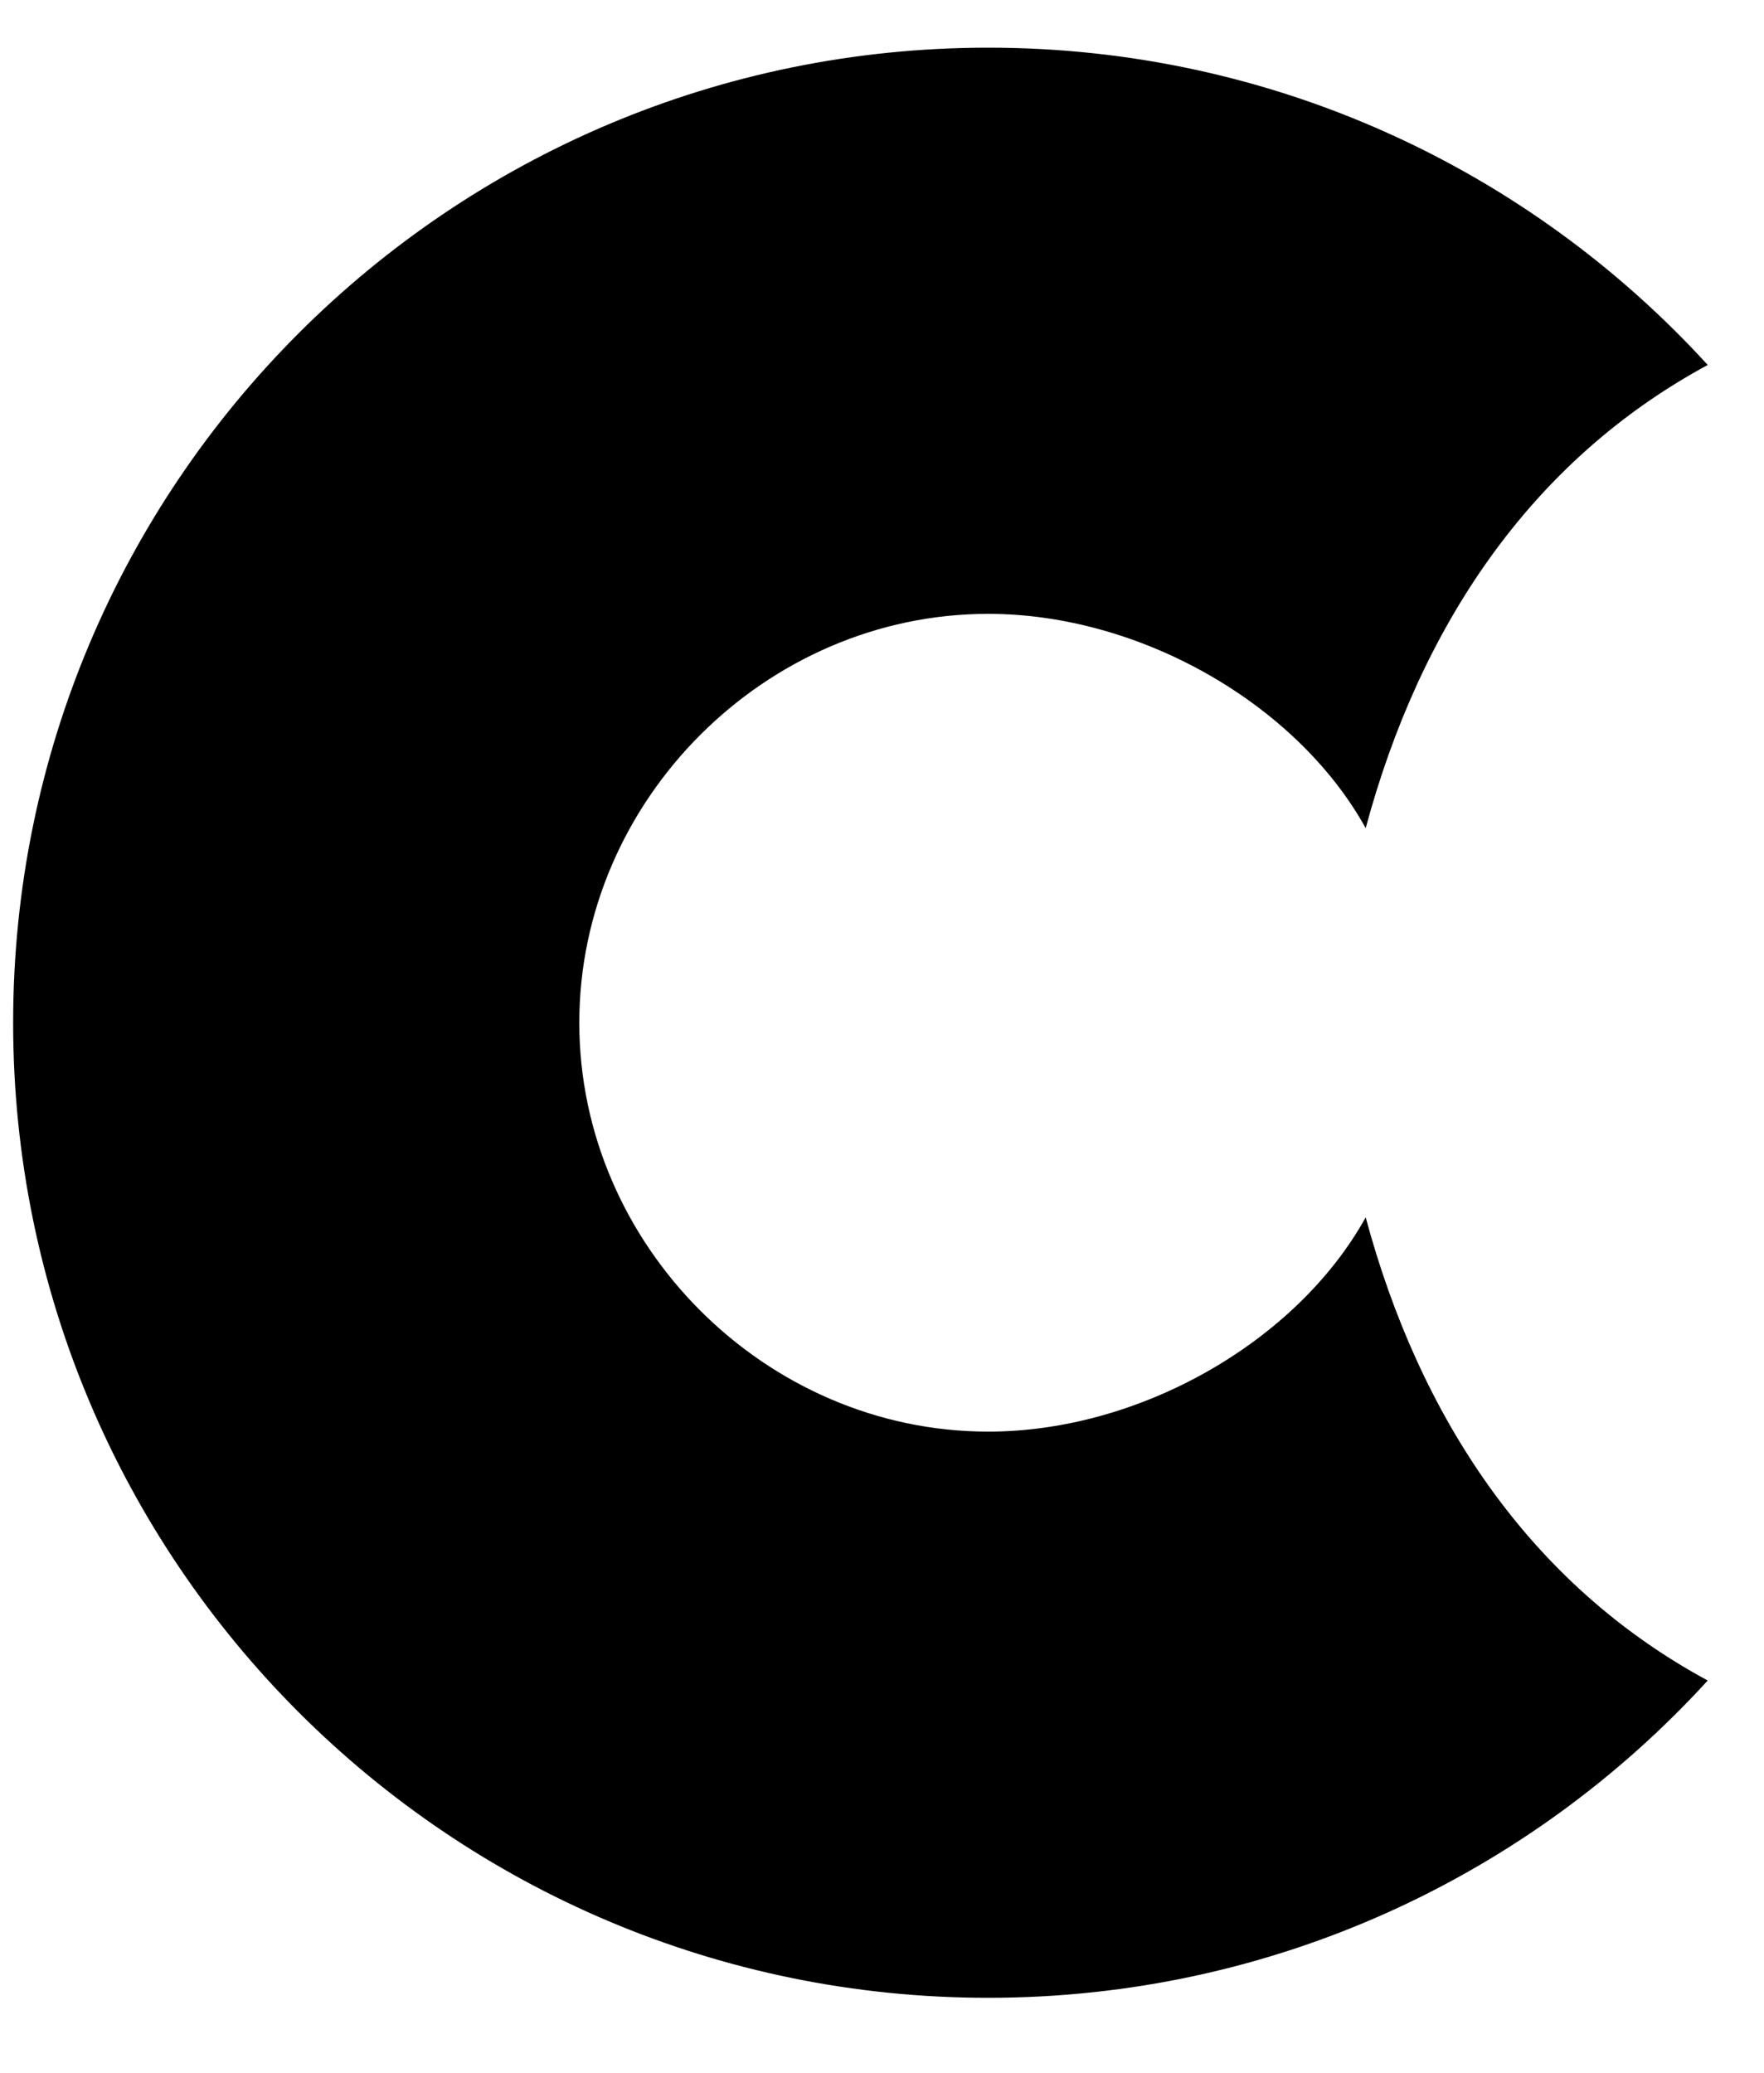 <svg width="40" height="47" viewBox="0 0 40 47" fill="none" xmlns="http://www.w3.org/2000/svg">
<g clip-path="url(#clip0_201_7013)">
<path d="M30.968 27.605C29.407 30.422 25.85 32.464 22.409 32.464C17.362 32.464 13.136 28.238 13.136 23.192C13.136 18.146 17.362 13.92 22.409 13.92C25.85 13.92 29.407 15.961 30.968 18.779C32.189 14.241 34.685 10.46 38.724 8.276C34.685 3.854 28.872 1.081 22.409 1.081C10.194 1.081 0.298 10.977 0.298 23.192C0.298 35.406 10.194 45.303 22.409 45.303C28.872 45.303 34.685 42.53 38.724 38.108C34.685 35.923 32.189 32.143 30.968 27.605Z" fill="black"/>
</g>
<defs>
<clipPath id="clip0_201_7013">
<rect width="39.229" height="45.648" fill="white" transform="translate(0.298 0.368)"/>
</clipPath>
</defs>
</svg>
